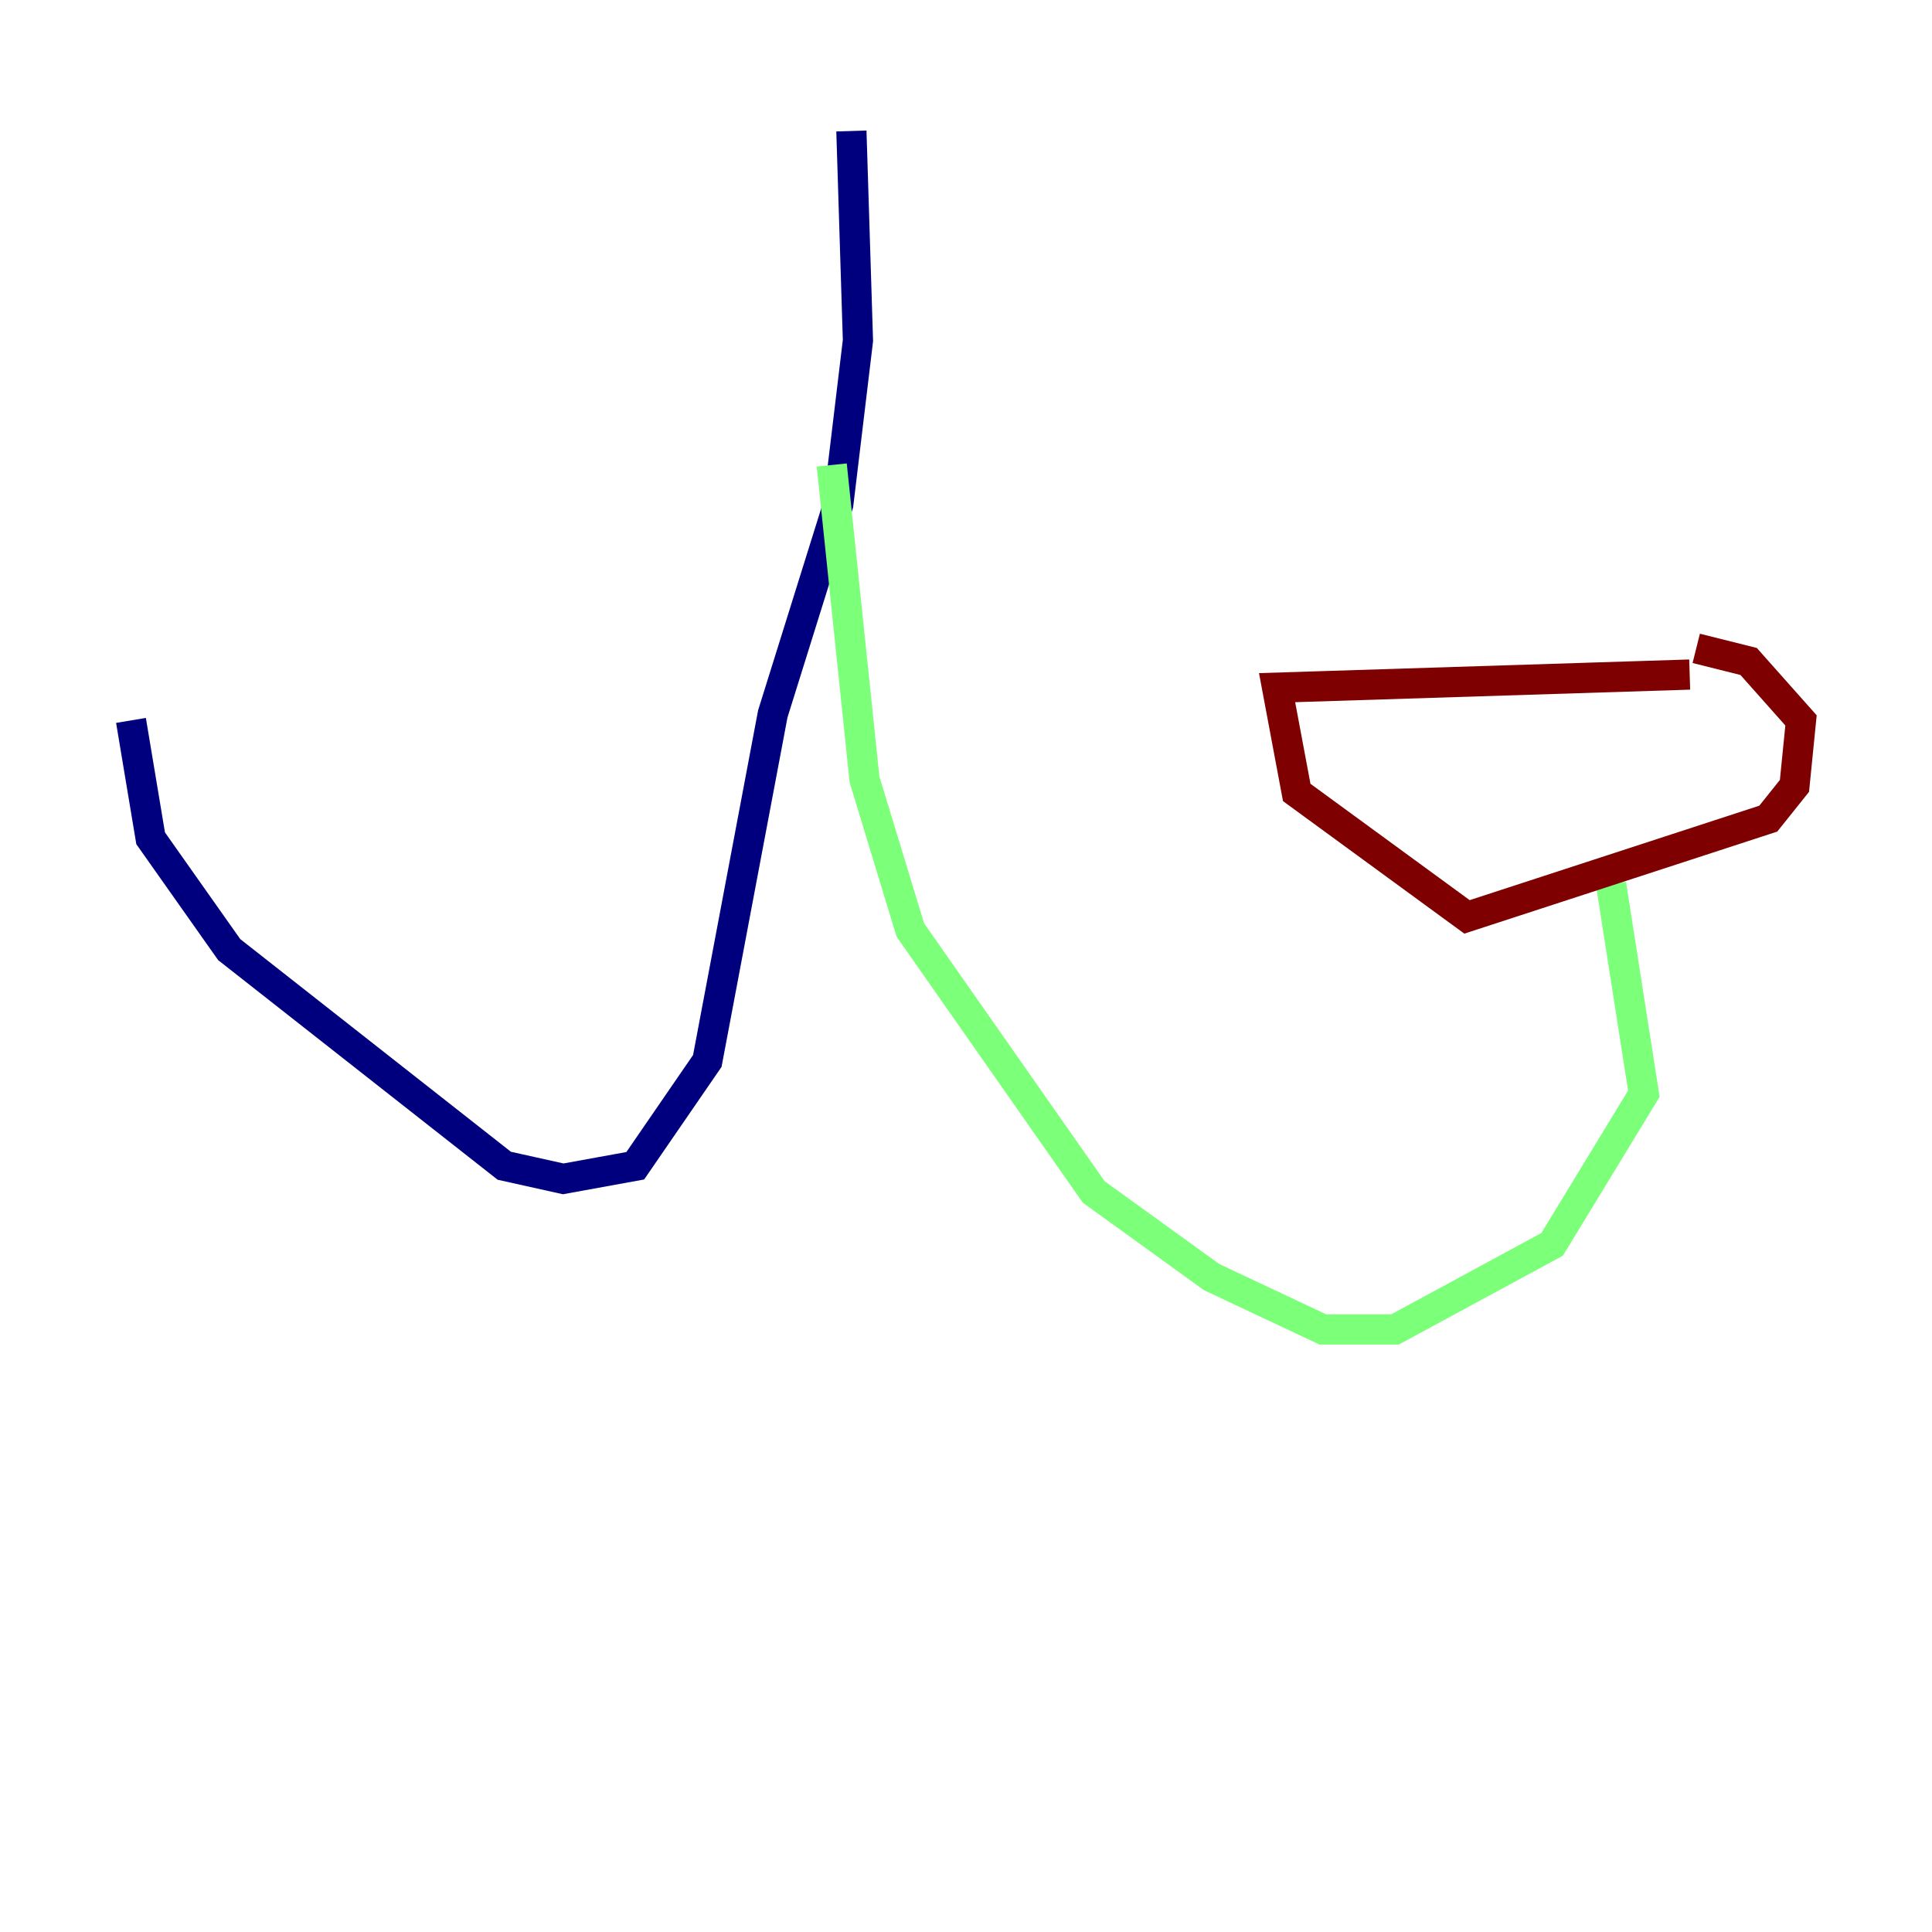 <?xml version="1.0" encoding="utf-8" ?>
<svg baseProfile="tiny" height="128" version="1.2" viewBox="0,0,128,128" width="128" xmlns="http://www.w3.org/2000/svg" xmlns:ev="http://www.w3.org/2001/xml-events" xmlns:xlink="http://www.w3.org/1999/xlink"><defs /><polyline fill="none" points="56.407,8.678 56.841,22.563 55.539,33.41 51.2,47.295 46.861,70.291 42.088,77.234 37.315,78.102 33.41,77.234 15.186,62.915 9.98,55.539 8.678,47.729" stroke="#00007f" stroke-width="2" /><polyline fill="none" points="55.105,30.807 57.275,51.634 60.312,61.614 72.461,78.969 80.271,84.61 87.647,88.081 92.42,88.081 102.834,82.441 108.909,72.461 106.739,58.576" stroke="#7cff79" stroke-width="2" /><polyline fill="none" points="111.946,44.691 84.61,45.559 85.912,52.502 97.193,60.746 117.153,54.237 118.888,52.068 119.322,47.729 115.851,43.824 112.38,42.956" stroke="#7f0000" stroke-width="2" /></svg>